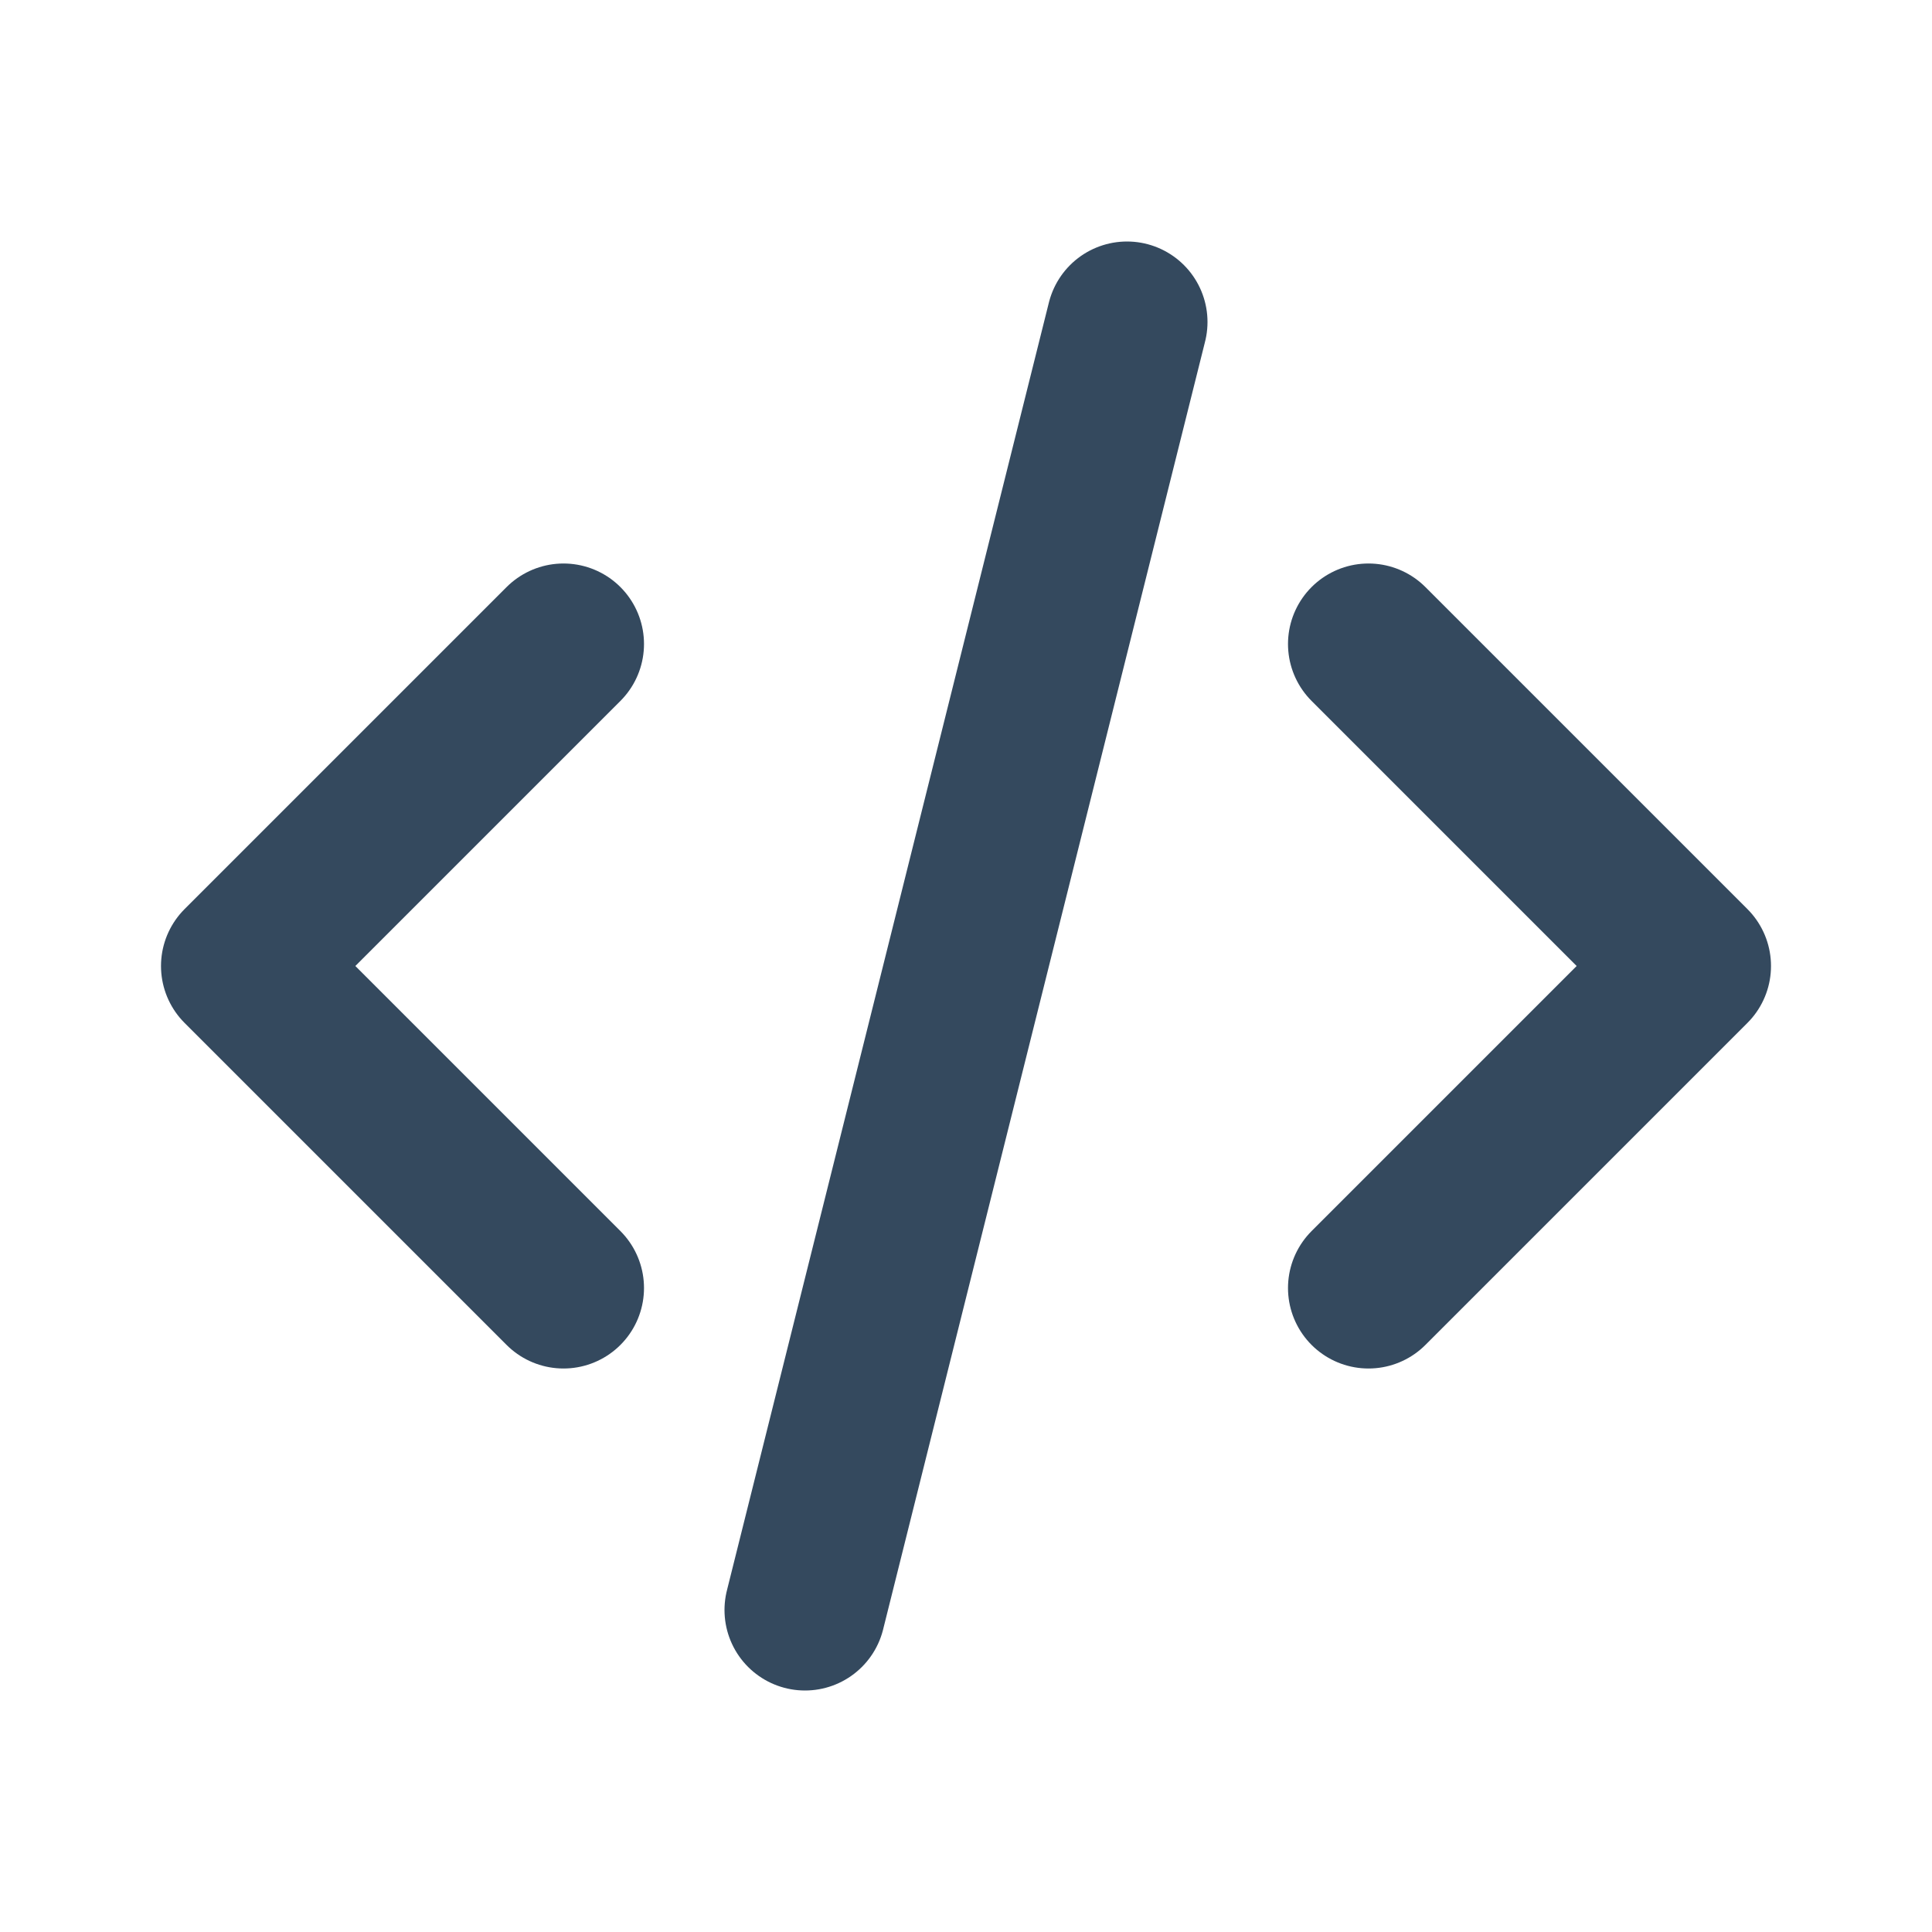 <svg xmlns="http://www.w3.org/2000/svg" class="icon icon-tabler icon-tabler-code" width="24" height="24" stroke-width="2" stroke="#34495e" fill="none" stroke-linecap="round" stroke-linejoin="round"><path d="M0 0h24v24H0z" stroke="none"/><path d="m7 8-4 4 4 4M17 8l4 4-4 4M14 4l-4 16"/></svg>